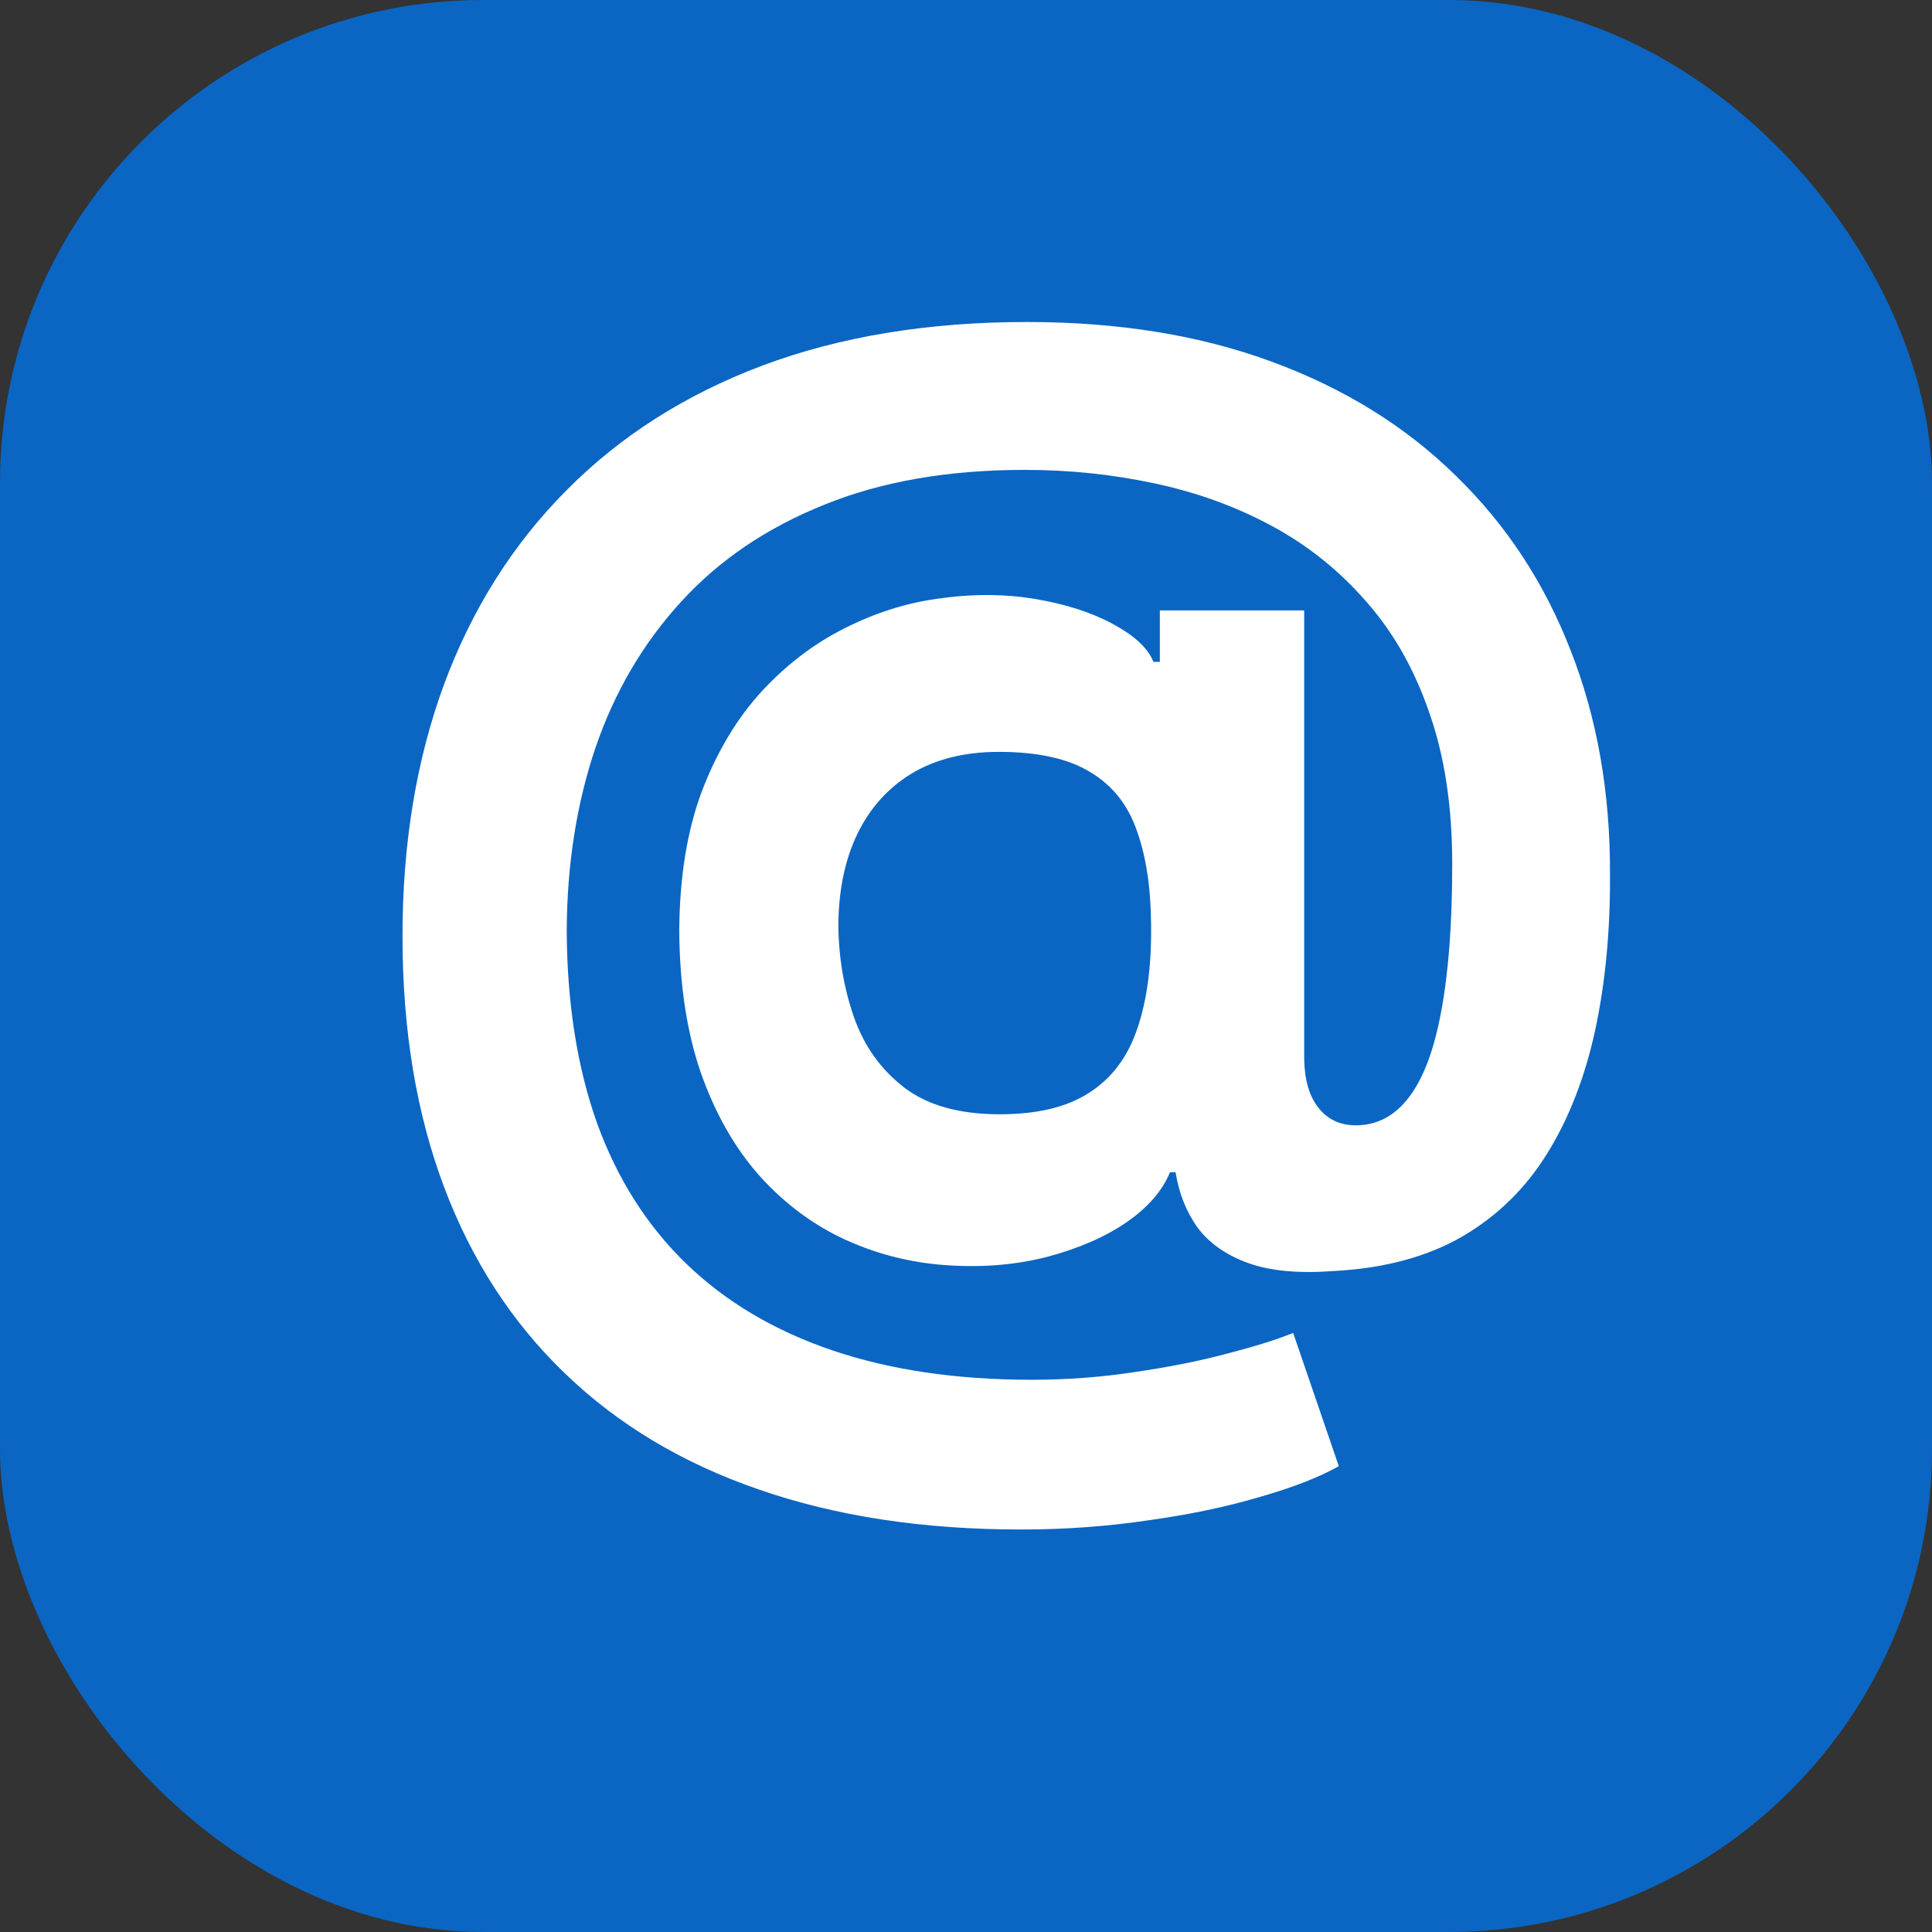 <svg width="24" height="24" viewBox="0 0 24 24" fill="none" xmlns="http://www.w3.org/2000/svg">
<rect x="0" y="0" width="24" height="24" fill="#333333" stroke="none"/>
<rect width="24" height="24" rx="6" fill="#0A66C2"/>
<path d="M12.683 19C11.465 19 10.38 18.834 9.429 18.504C8.478 18.177 7.674 17.695 7.017 17.06C6.36 16.429 5.859 15.656 5.516 14.744C5.172 13.831 5 12.792 5 11.628C5 10.48 5.172 9.437 5.516 8.502C5.863 7.566 6.369 6.763 7.034 6.094C7.699 5.421 8.51 4.903 9.469 4.542C10.432 4.181 11.528 4 12.758 4C13.896 4 14.912 4.165 15.806 4.496C16.703 4.827 17.464 5.299 18.086 5.911C18.713 6.52 19.188 7.245 19.513 8.085C19.841 8.922 20.004 9.848 20 10.864C20.004 11.564 19.942 12.207 19.817 12.792C19.69 13.378 19.492 13.89 19.221 14.327C18.953 14.761 18.602 15.105 18.166 15.36C17.731 15.611 17.204 15.754 16.585 15.788C16.142 15.822 15.783 15.79 15.508 15.691C15.233 15.592 15.023 15.445 14.878 15.251C14.736 15.054 14.645 14.823 14.603 14.561H14.534C14.442 14.789 14.263 14.997 13.995 15.183C13.728 15.366 13.401 15.508 13.016 15.611C12.634 15.71 12.227 15.746 11.795 15.719C11.345 15.693 10.917 15.588 10.512 15.405C10.111 15.223 9.754 14.959 9.44 14.612C9.131 14.266 8.887 13.838 8.707 13.329C8.531 12.819 8.442 12.229 8.438 11.56C8.442 10.898 8.535 10.322 8.718 9.831C8.906 9.34 9.152 8.928 9.458 8.593C9.767 8.258 10.111 7.996 10.489 7.806C10.867 7.615 11.247 7.494 11.629 7.44C12.061 7.376 12.469 7.376 12.855 7.44C13.241 7.505 13.566 7.61 13.829 7.754C14.097 7.899 14.263 8.055 14.328 8.222H14.408V7.583H16.201V13.152C16.205 13.414 16.264 13.618 16.379 13.762C16.493 13.907 16.648 13.979 16.843 13.979C17.106 13.979 17.326 13.863 17.502 13.631C17.681 13.399 17.815 13.043 17.903 12.564C17.994 12.085 18.04 11.474 18.04 10.733C18.04 10.018 17.945 9.39 17.754 8.85C17.567 8.306 17.303 7.844 16.963 7.463C16.627 7.079 16.235 6.767 15.789 6.528C15.342 6.288 14.857 6.113 14.333 6.003C13.814 5.892 13.279 5.837 12.729 5.837C11.778 5.837 10.947 5.982 10.237 6.271C9.526 6.556 8.934 6.957 8.461 7.475C7.987 7.992 7.632 8.599 7.395 9.295C7.162 9.987 7.044 10.742 7.04 11.56C7.044 12.461 7.17 13.26 7.418 13.956C7.67 14.649 8.04 15.23 8.529 15.702C9.018 16.174 9.622 16.531 10.34 16.775C11.058 17.018 11.883 17.14 12.815 17.14C13.254 17.14 13.684 17.108 14.104 17.043C14.524 16.982 14.904 16.906 15.244 16.815C15.584 16.727 15.857 16.642 16.064 16.558L16.631 18.213C16.39 18.35 16.064 18.477 15.651 18.595C15.242 18.717 14.78 18.814 14.265 18.886C13.753 18.962 13.226 19 12.683 19ZM12.42 13.842C12.886 13.842 13.256 13.753 13.531 13.574C13.81 13.395 14.009 13.131 14.127 12.781C14.249 12.427 14.307 11.992 14.299 11.474C14.295 11.018 14.236 10.632 14.121 10.316C14.011 9.997 13.818 9.755 13.543 9.591C13.271 9.424 12.893 9.34 12.408 9.34C11.984 9.34 11.623 9.43 11.325 9.609C11.031 9.787 10.806 10.038 10.649 10.362C10.496 10.681 10.418 11.058 10.414 11.491C10.418 11.895 10.483 12.277 10.609 12.638C10.735 12.996 10.943 13.287 11.234 13.511C11.524 13.732 11.919 13.842 12.42 13.842Z" fill="white"/>
</svg>
